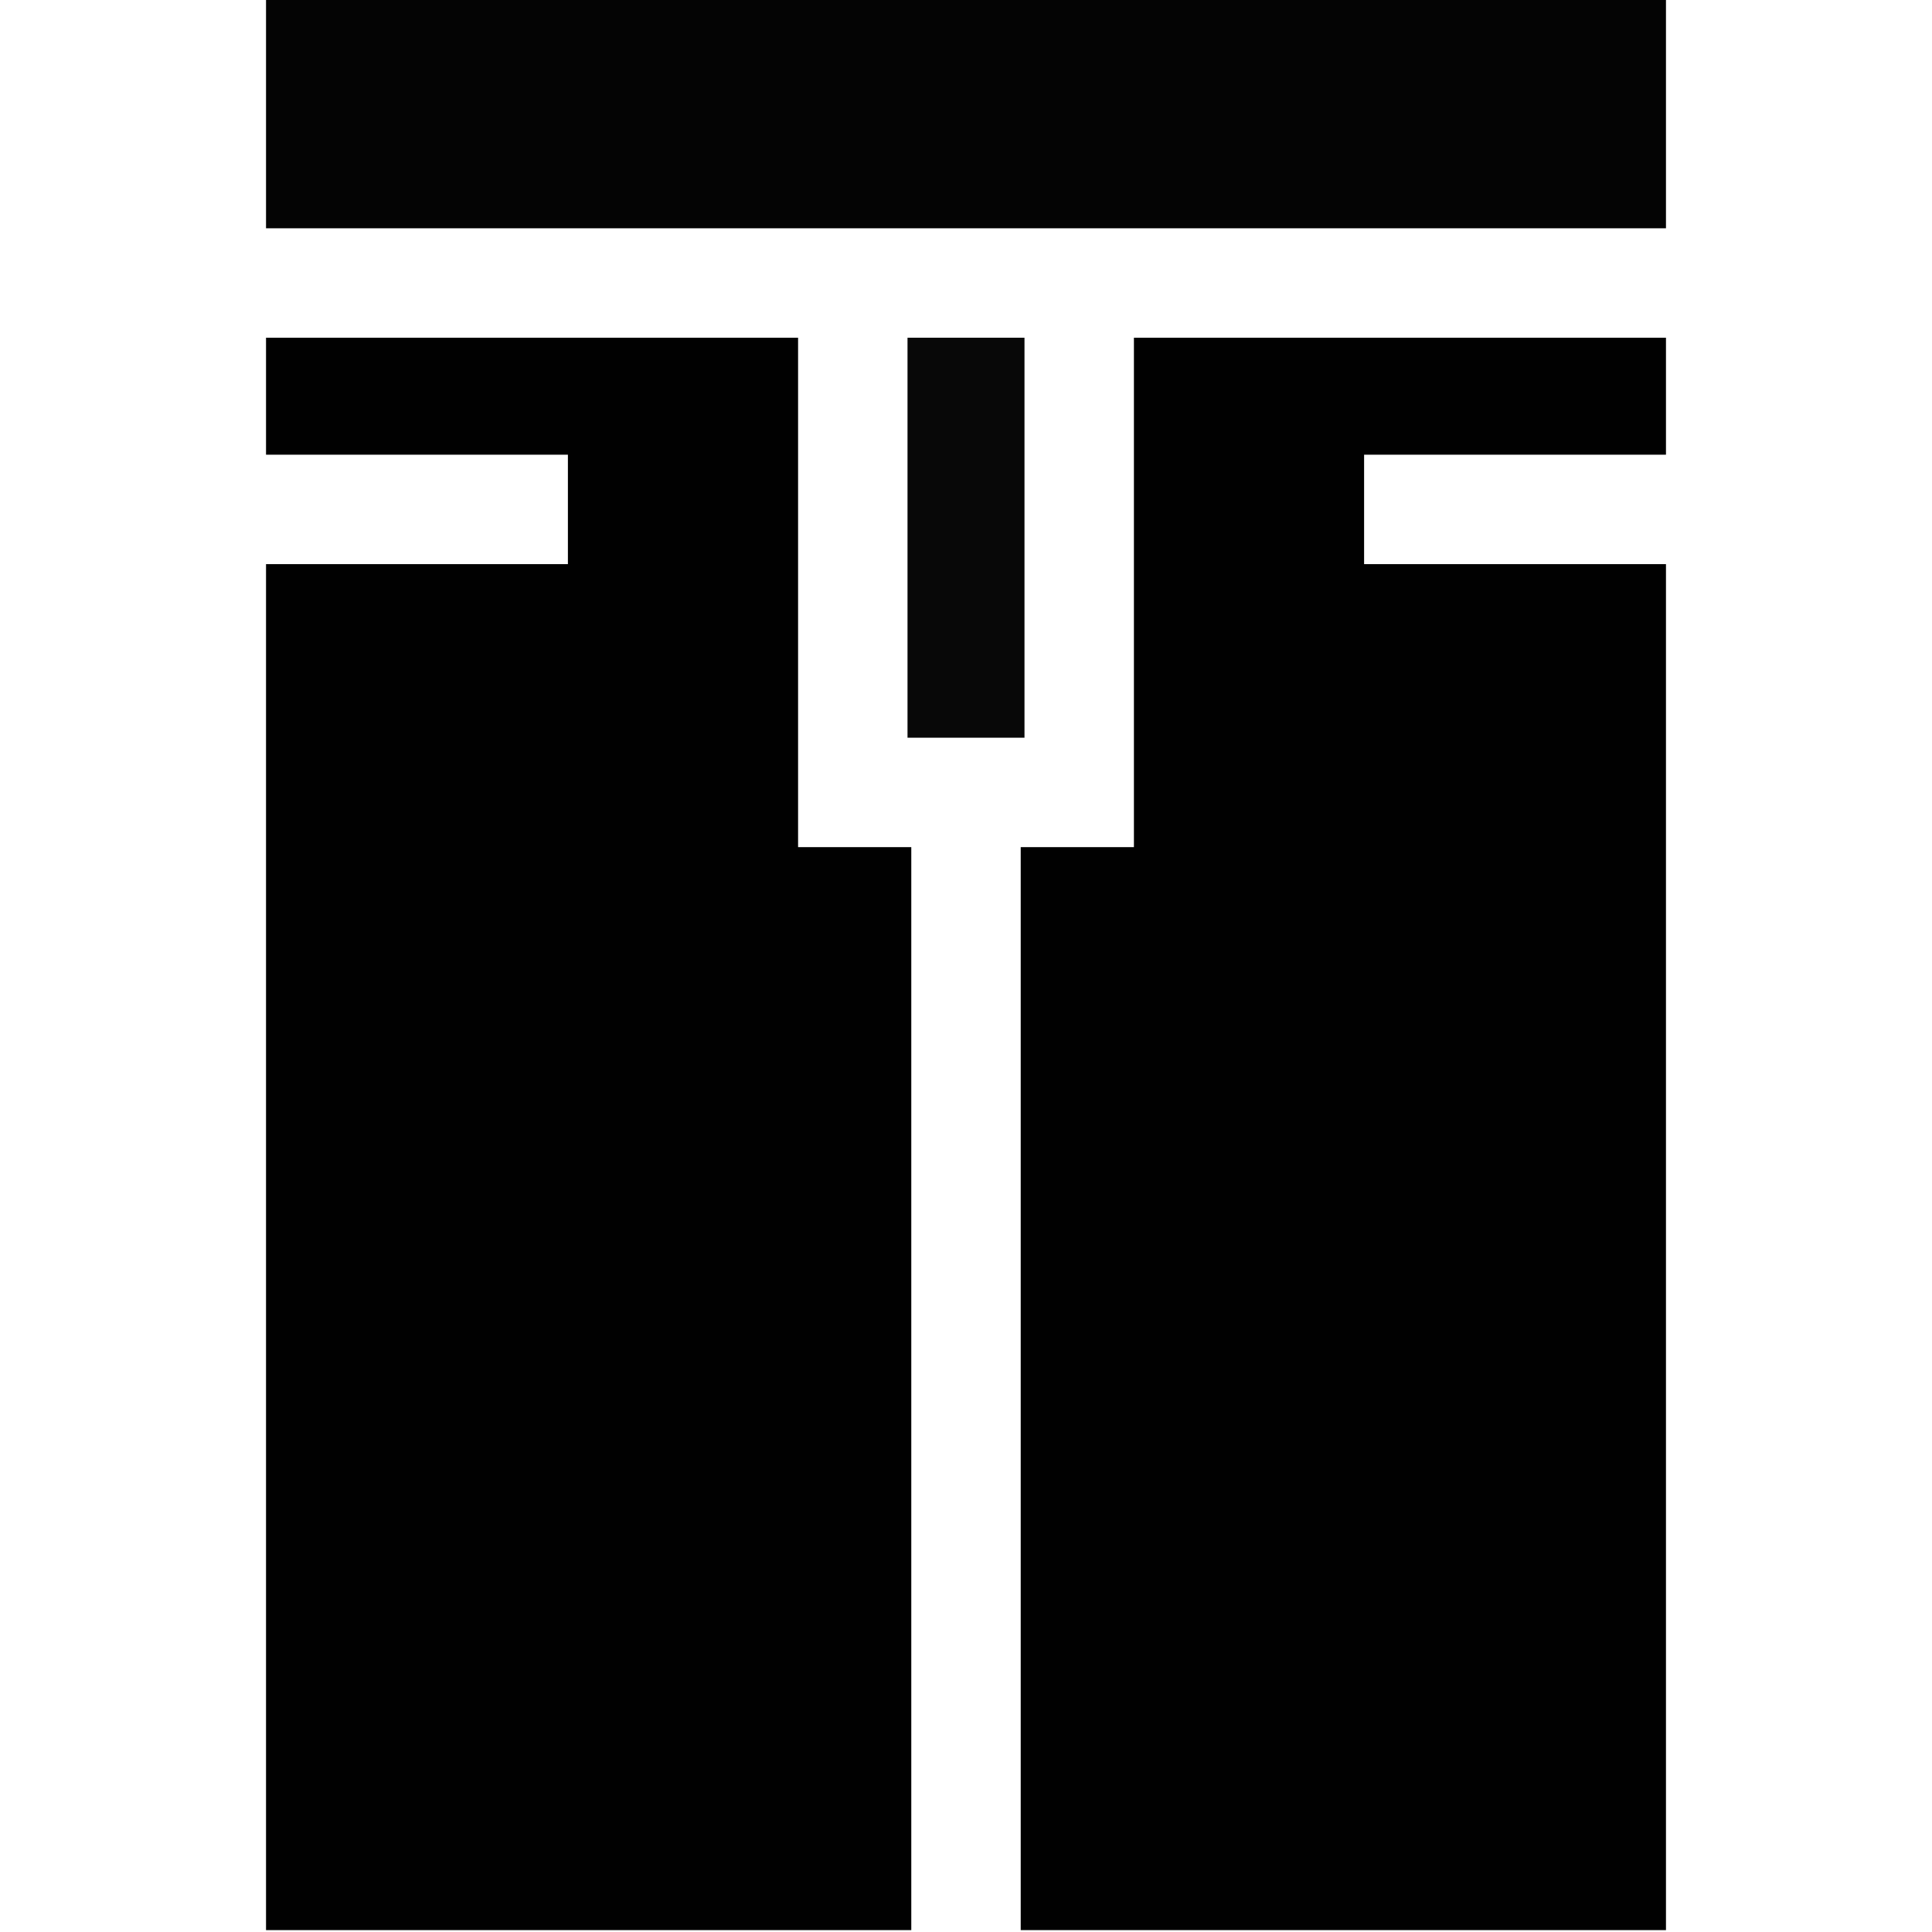 <svg xmlns="http://www.w3.org/2000/svg" width="512" height="512" style="shape-rendering:geometricPrecision;text-rendering:geometricPrecision;image-rendering:optimizeQuality;fill-rule:evenodd;clip-rule:evenodd"><path d="M70.5-.5h371v61h-371v-61Z" style="opacity:.983"/><path d="M241.5 511.5h-171v-362h80v-29h-80v-31h141v135h30v287Z" style="opacity:.993"/><path d="M240.5 89.5h31v106h-31v-106Z" style="opacity:.965"/><path d="M441.5 511.5h-171v-287h30v-135h141v31h-80v29h80v362Z" style="opacity:.993"/></svg>